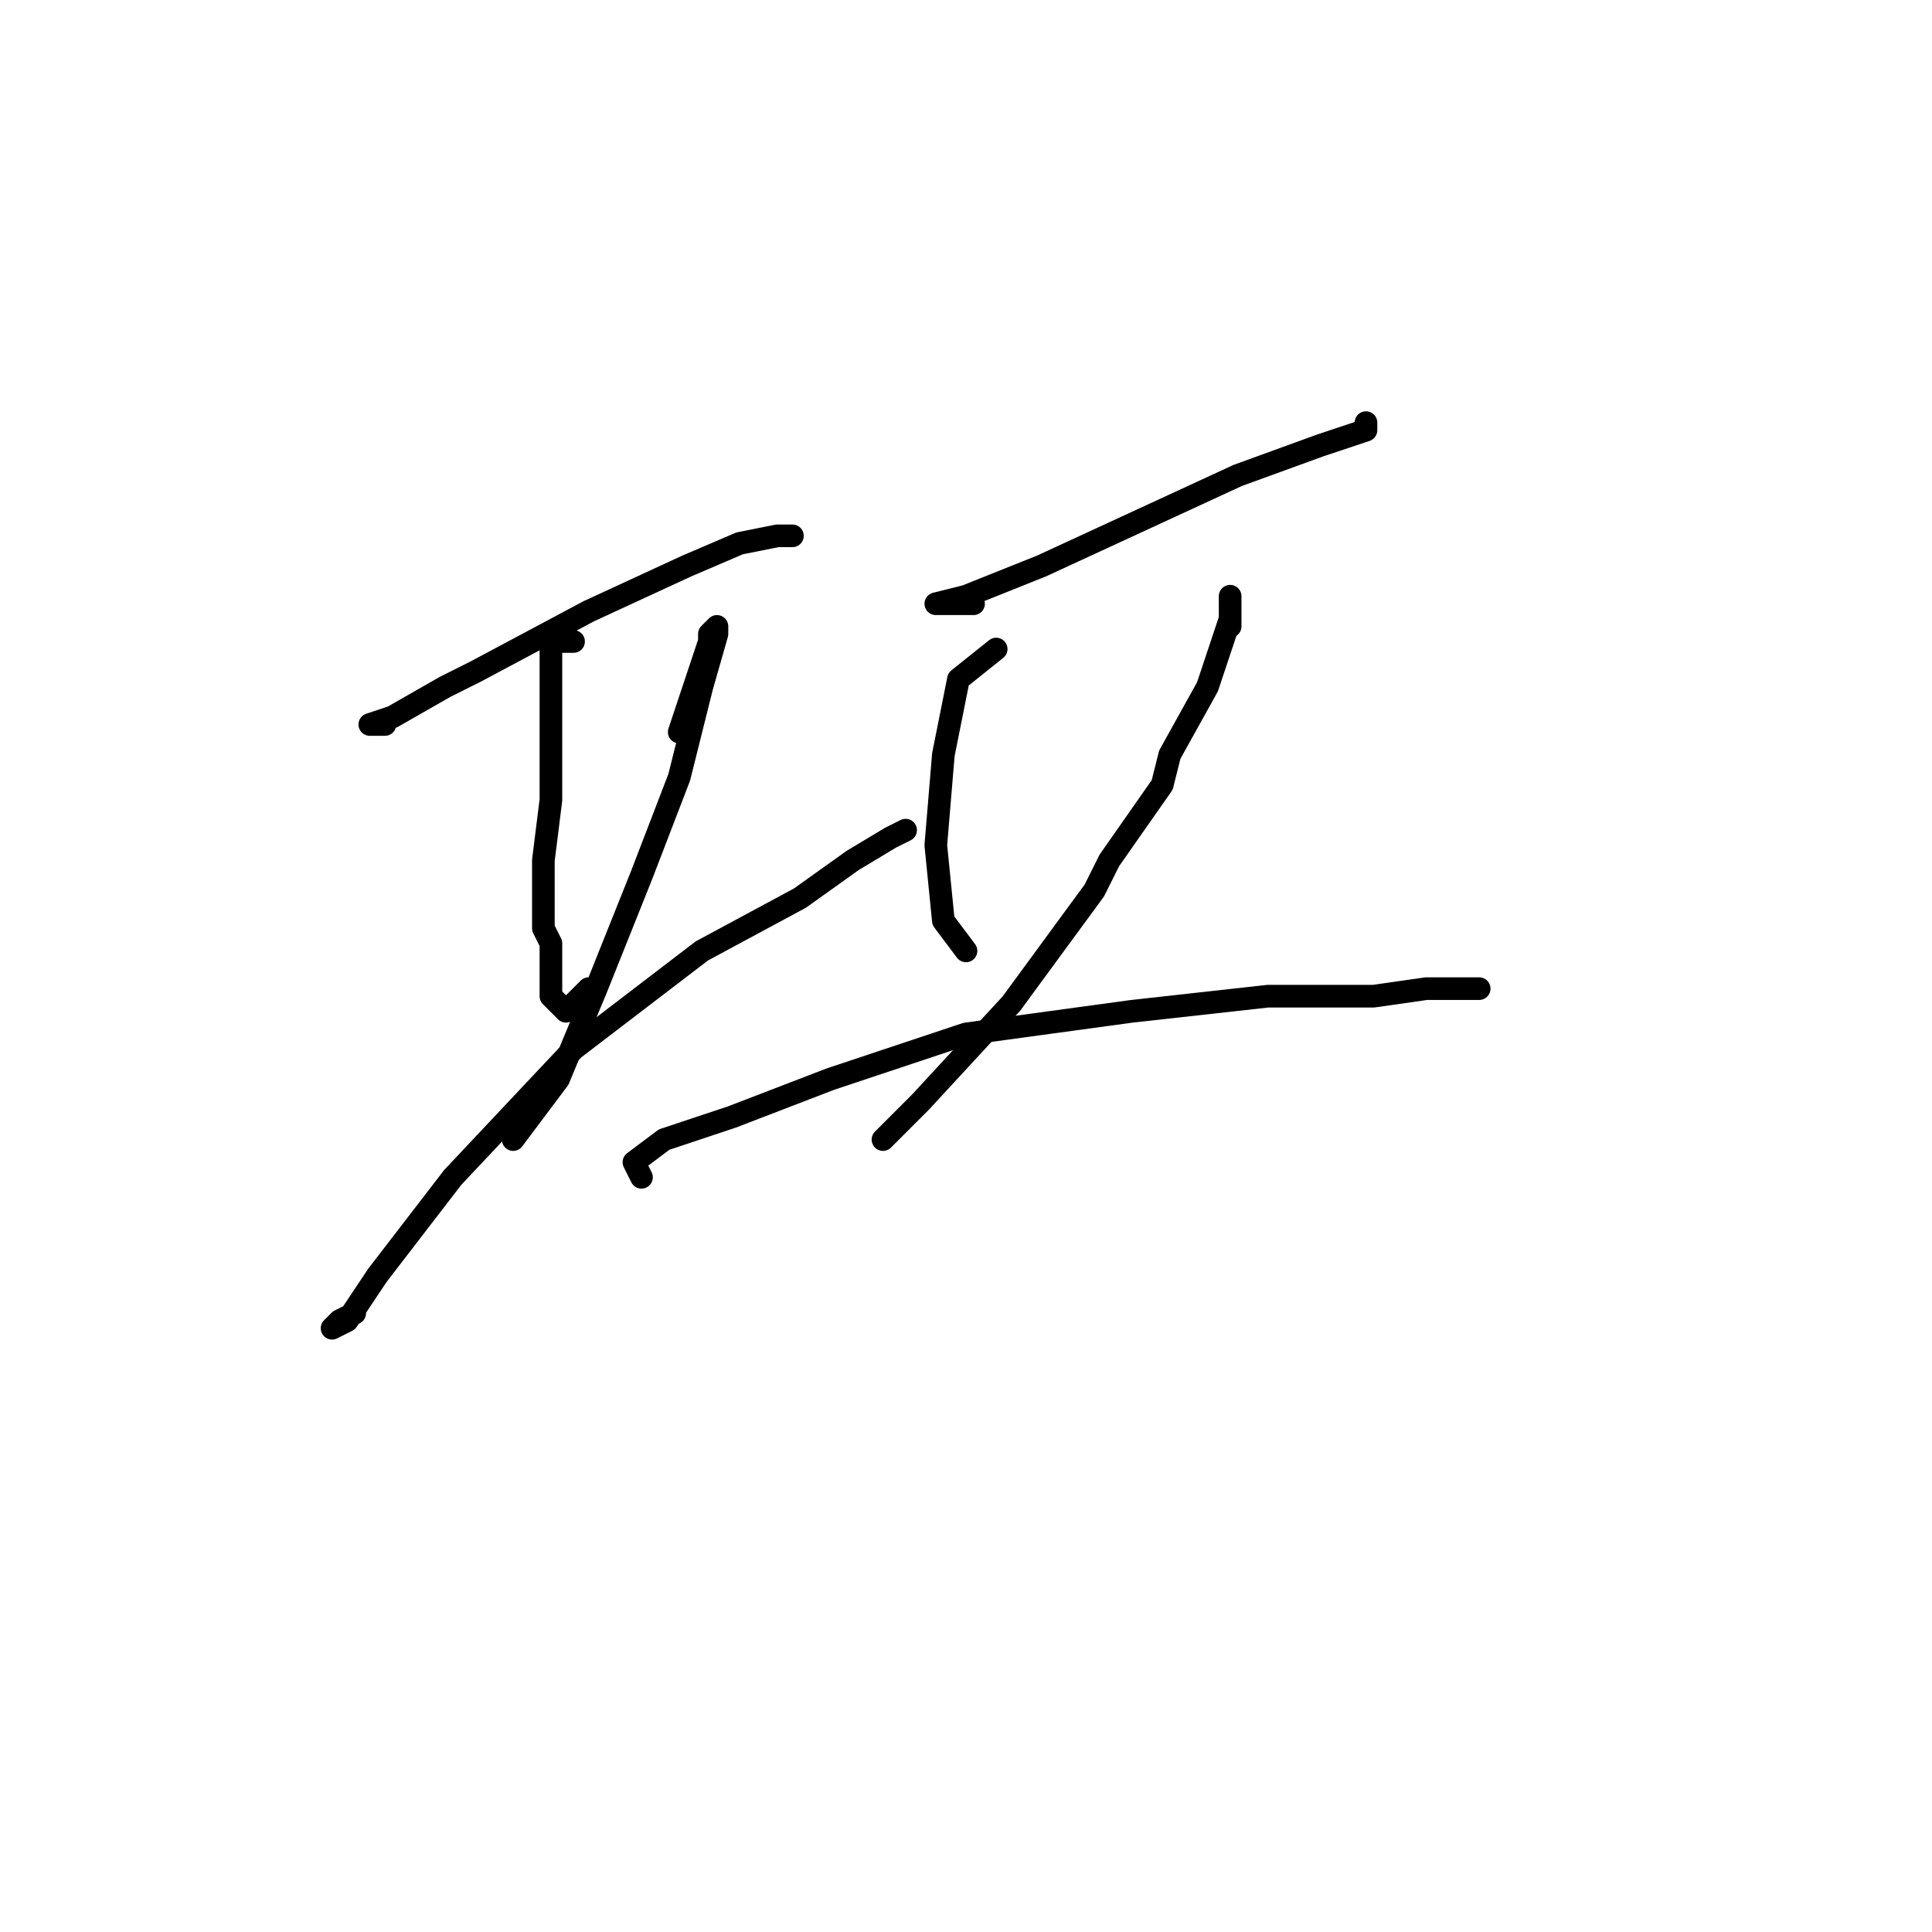 <?xml version="1.0" standalone="no"?>
    <svg width="256" height="256" xmlns="http://www.w3.org/2000/svg" version="1.1">
    <polyline stroke="black" stroke-width="3" stroke-linecap="round" fill="transparent" stroke-linejoin="round" points="51 96 49 96 52 95 59 91 63 89 78 81 91 75 98 72 103 71 105 71 105 71 " />
        <polyline stroke="black" stroke-width="3" stroke-linecap="round" fill="transparent" stroke-linejoin="round" points="76 85 73 85 73 89 73 96 73 106 72 114 72 117 72 123 73 125 73 132 75 134 78 131 78 131 " />
        <polyline stroke="black" stroke-width="3" stroke-linecap="round" fill="transparent" stroke-linejoin="round" points="90 97 94 85 94 84 95 83 95 84 93 91 90 103 85 116 79 131 74 143 68 151 68 151 " />
        <polyline stroke="black" stroke-width="3" stroke-linecap="round" fill="transparent" stroke-linejoin="round" points="47 174 45 175 44 176 46 175 50 169 60 156 76 139 93 126 106 119 113 114 118 111 120 110 120 110 " />
        <polyline stroke="black" stroke-width="3" stroke-linecap="round" fill="transparent" stroke-linejoin="round" points="129 80 124 80 128 79 138 75 151 69 164 63 175 59 181 57 181 56 181 56 " />
        <polyline stroke="black" stroke-width="3" stroke-linecap="round" fill="transparent" stroke-linejoin="round" points="132 86 127 90 125 100 124 112 125 122 128 126 128 126 " />
        <polyline stroke="black" stroke-width="3" stroke-linecap="round" fill="transparent" stroke-linejoin="round" points="163 83 163 79 163 82 161 88 160 91 155 100 154 104 147 114 145 118 134 133 122 146 117 151 117 151 " />
        <polyline stroke="black" stroke-width="3" stroke-linecap="round" fill="transparent" stroke-linejoin="round" points="85 156 84 154 88 151 97 148 110 143 128 137 150 134 168 132 182 132 189 131 191 131 195 131 196 131 196 131 " />
        </svg>
